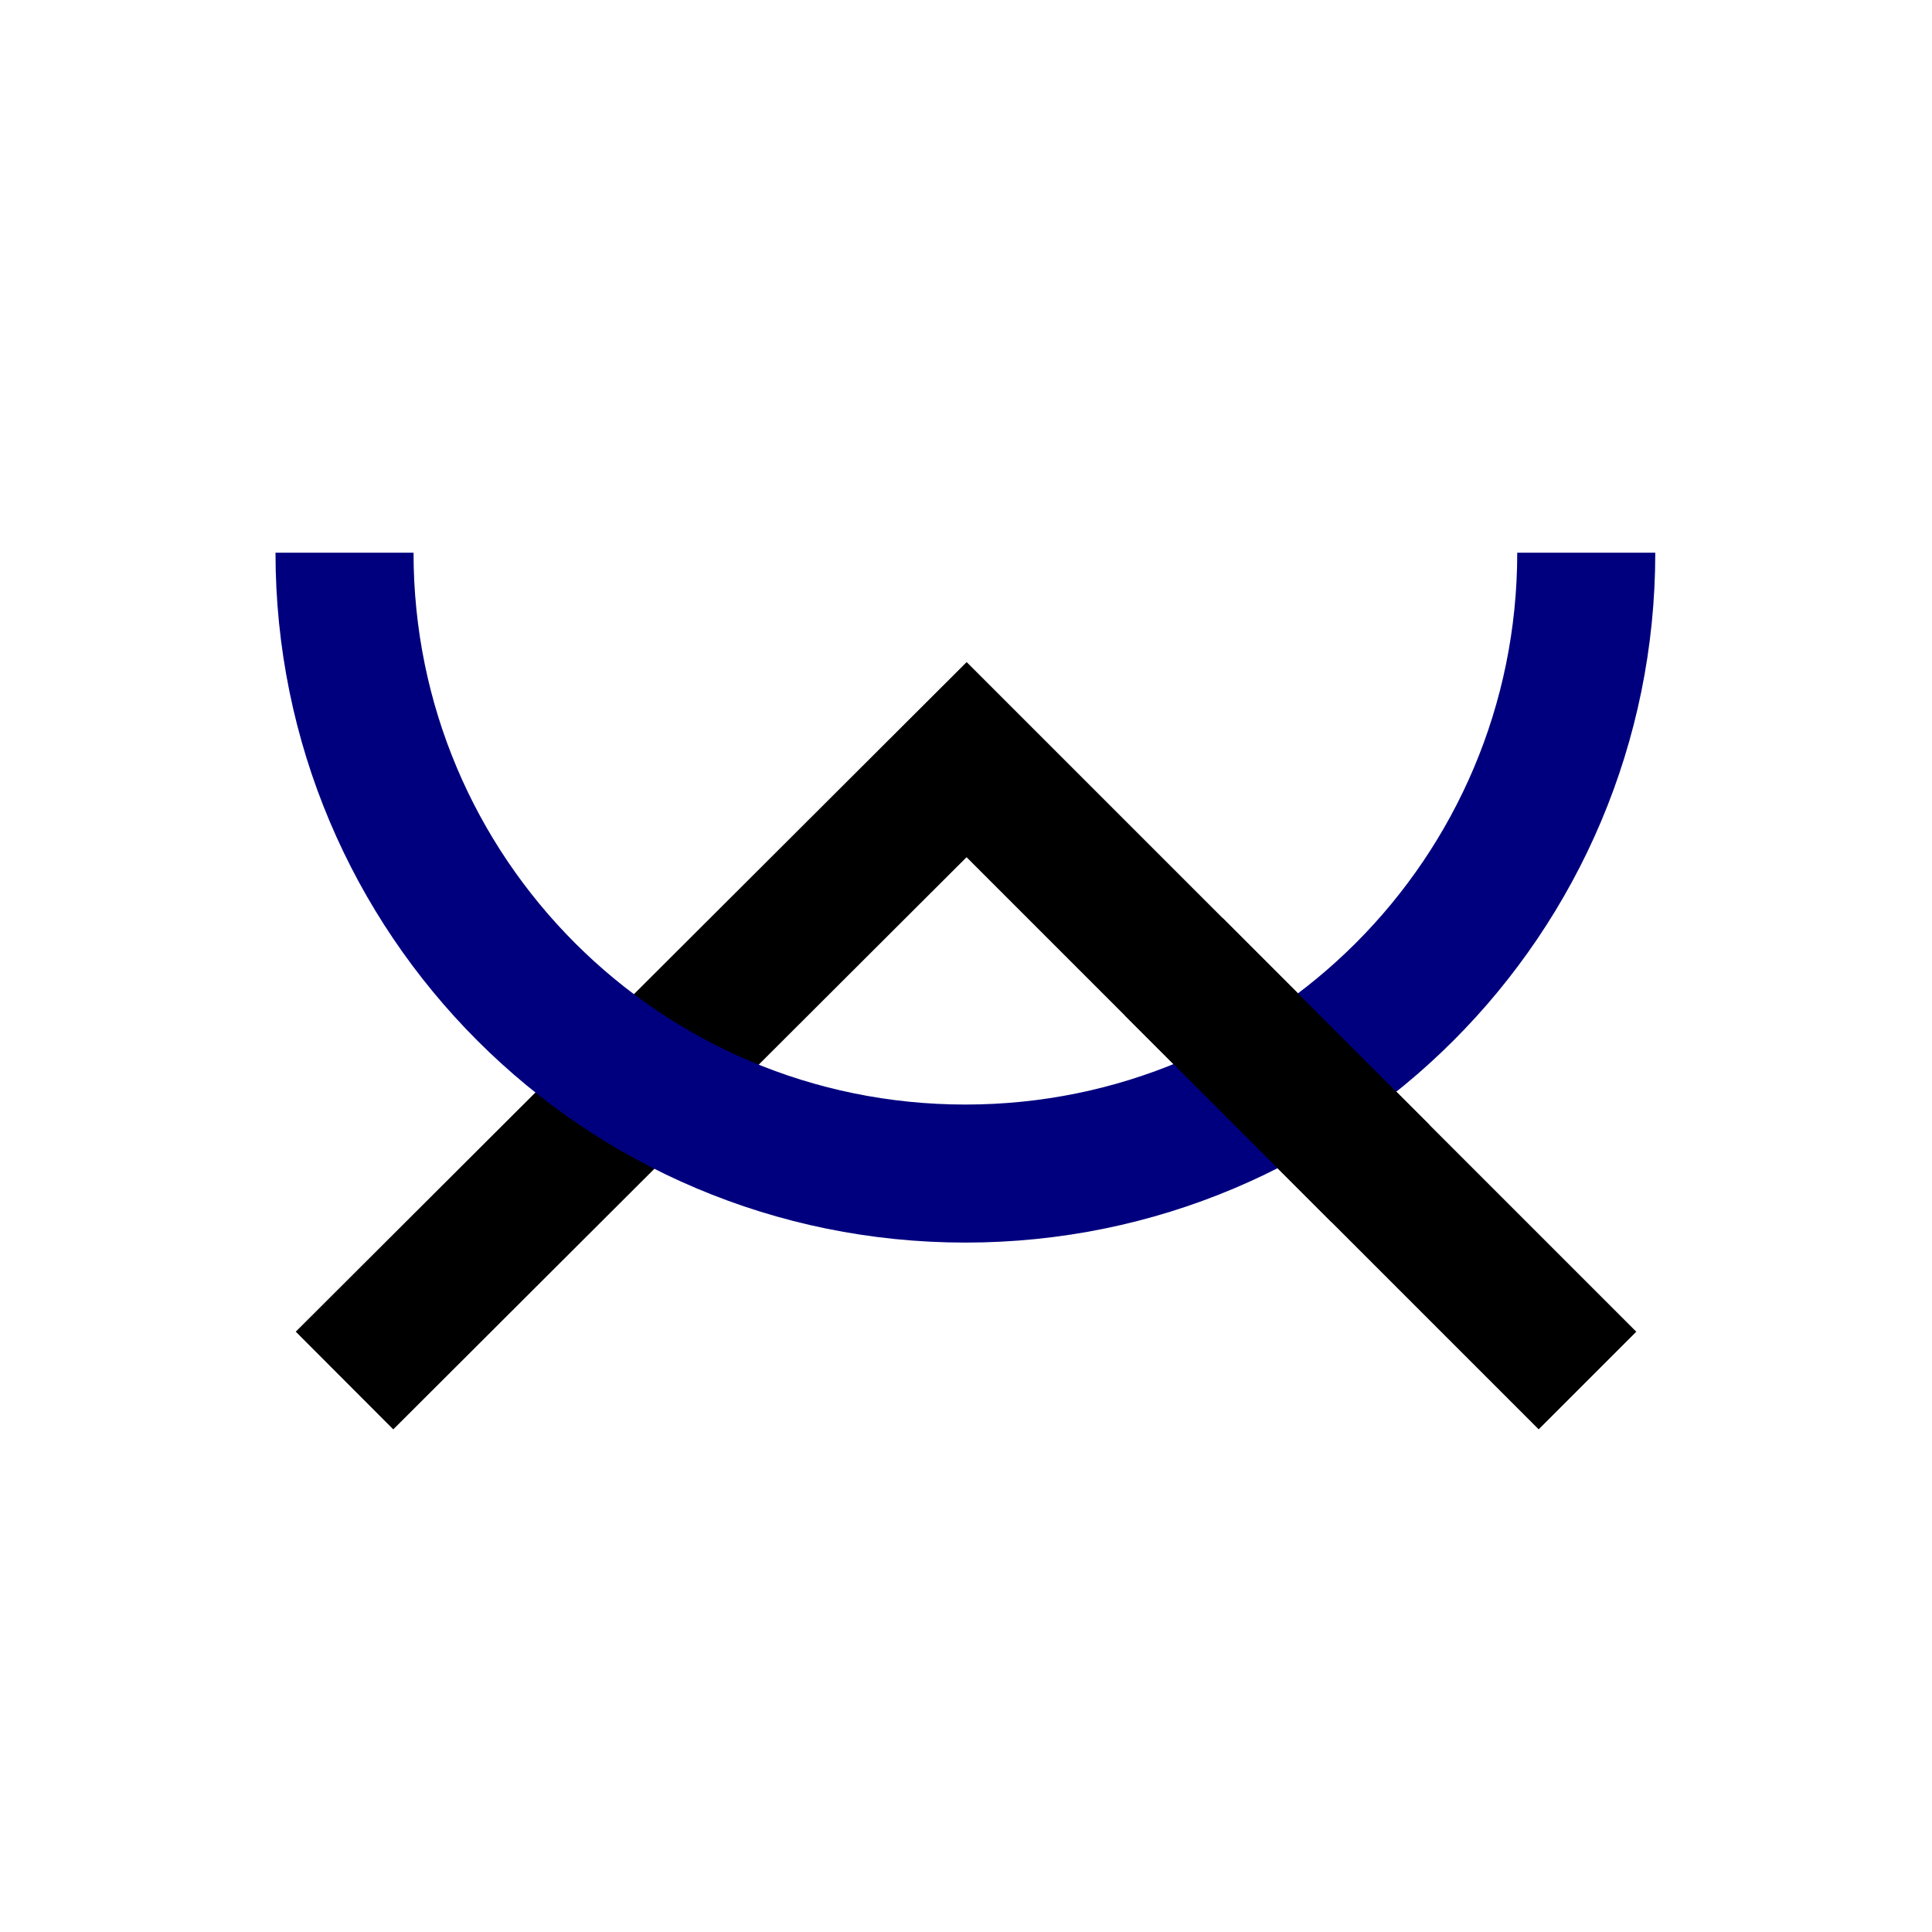 <?xml version="1.0" encoding="utf-8"?>
<!-- Generator: Adobe Illustrator 18.1.1, SVG Export Plug-In . SVG Version: 6.00 Build 0)  -->
<svg version="1.1" xmlns="http://www.w3.org/2000/svg" xmlns:xlink="http://www.w3.org/1999/xlink" x="0px" y="0px"
	 viewBox="0 0 158.7 158.7" enable-background="new 0 0 158.7 158.7" xml:space="preserve">
<g id="Layer_0">
</g>
<g id="Layer_1">
	<polyline fill="none" stroke="#000000" stroke-width="11.339" points="28.3,113.4 79.4,62.4 130.4,113.4 	"/>
</g>
<g id="Layer_2">
	<path fill="none" stroke="#00007F" stroke-width="11.339" d="M28.3,45.4c0,28.2,22.8,51,51,51c28.2,0,51-22.8,51-51"/>
</g>
<g id="Layer_3">
	<line fill="none" stroke="#000000" stroke-width="11.339" x1="96.4" y1="79.4" x2="113.4" y2="96.4"/>
</g>
<g id="Layer_5">
</g>
</svg>
